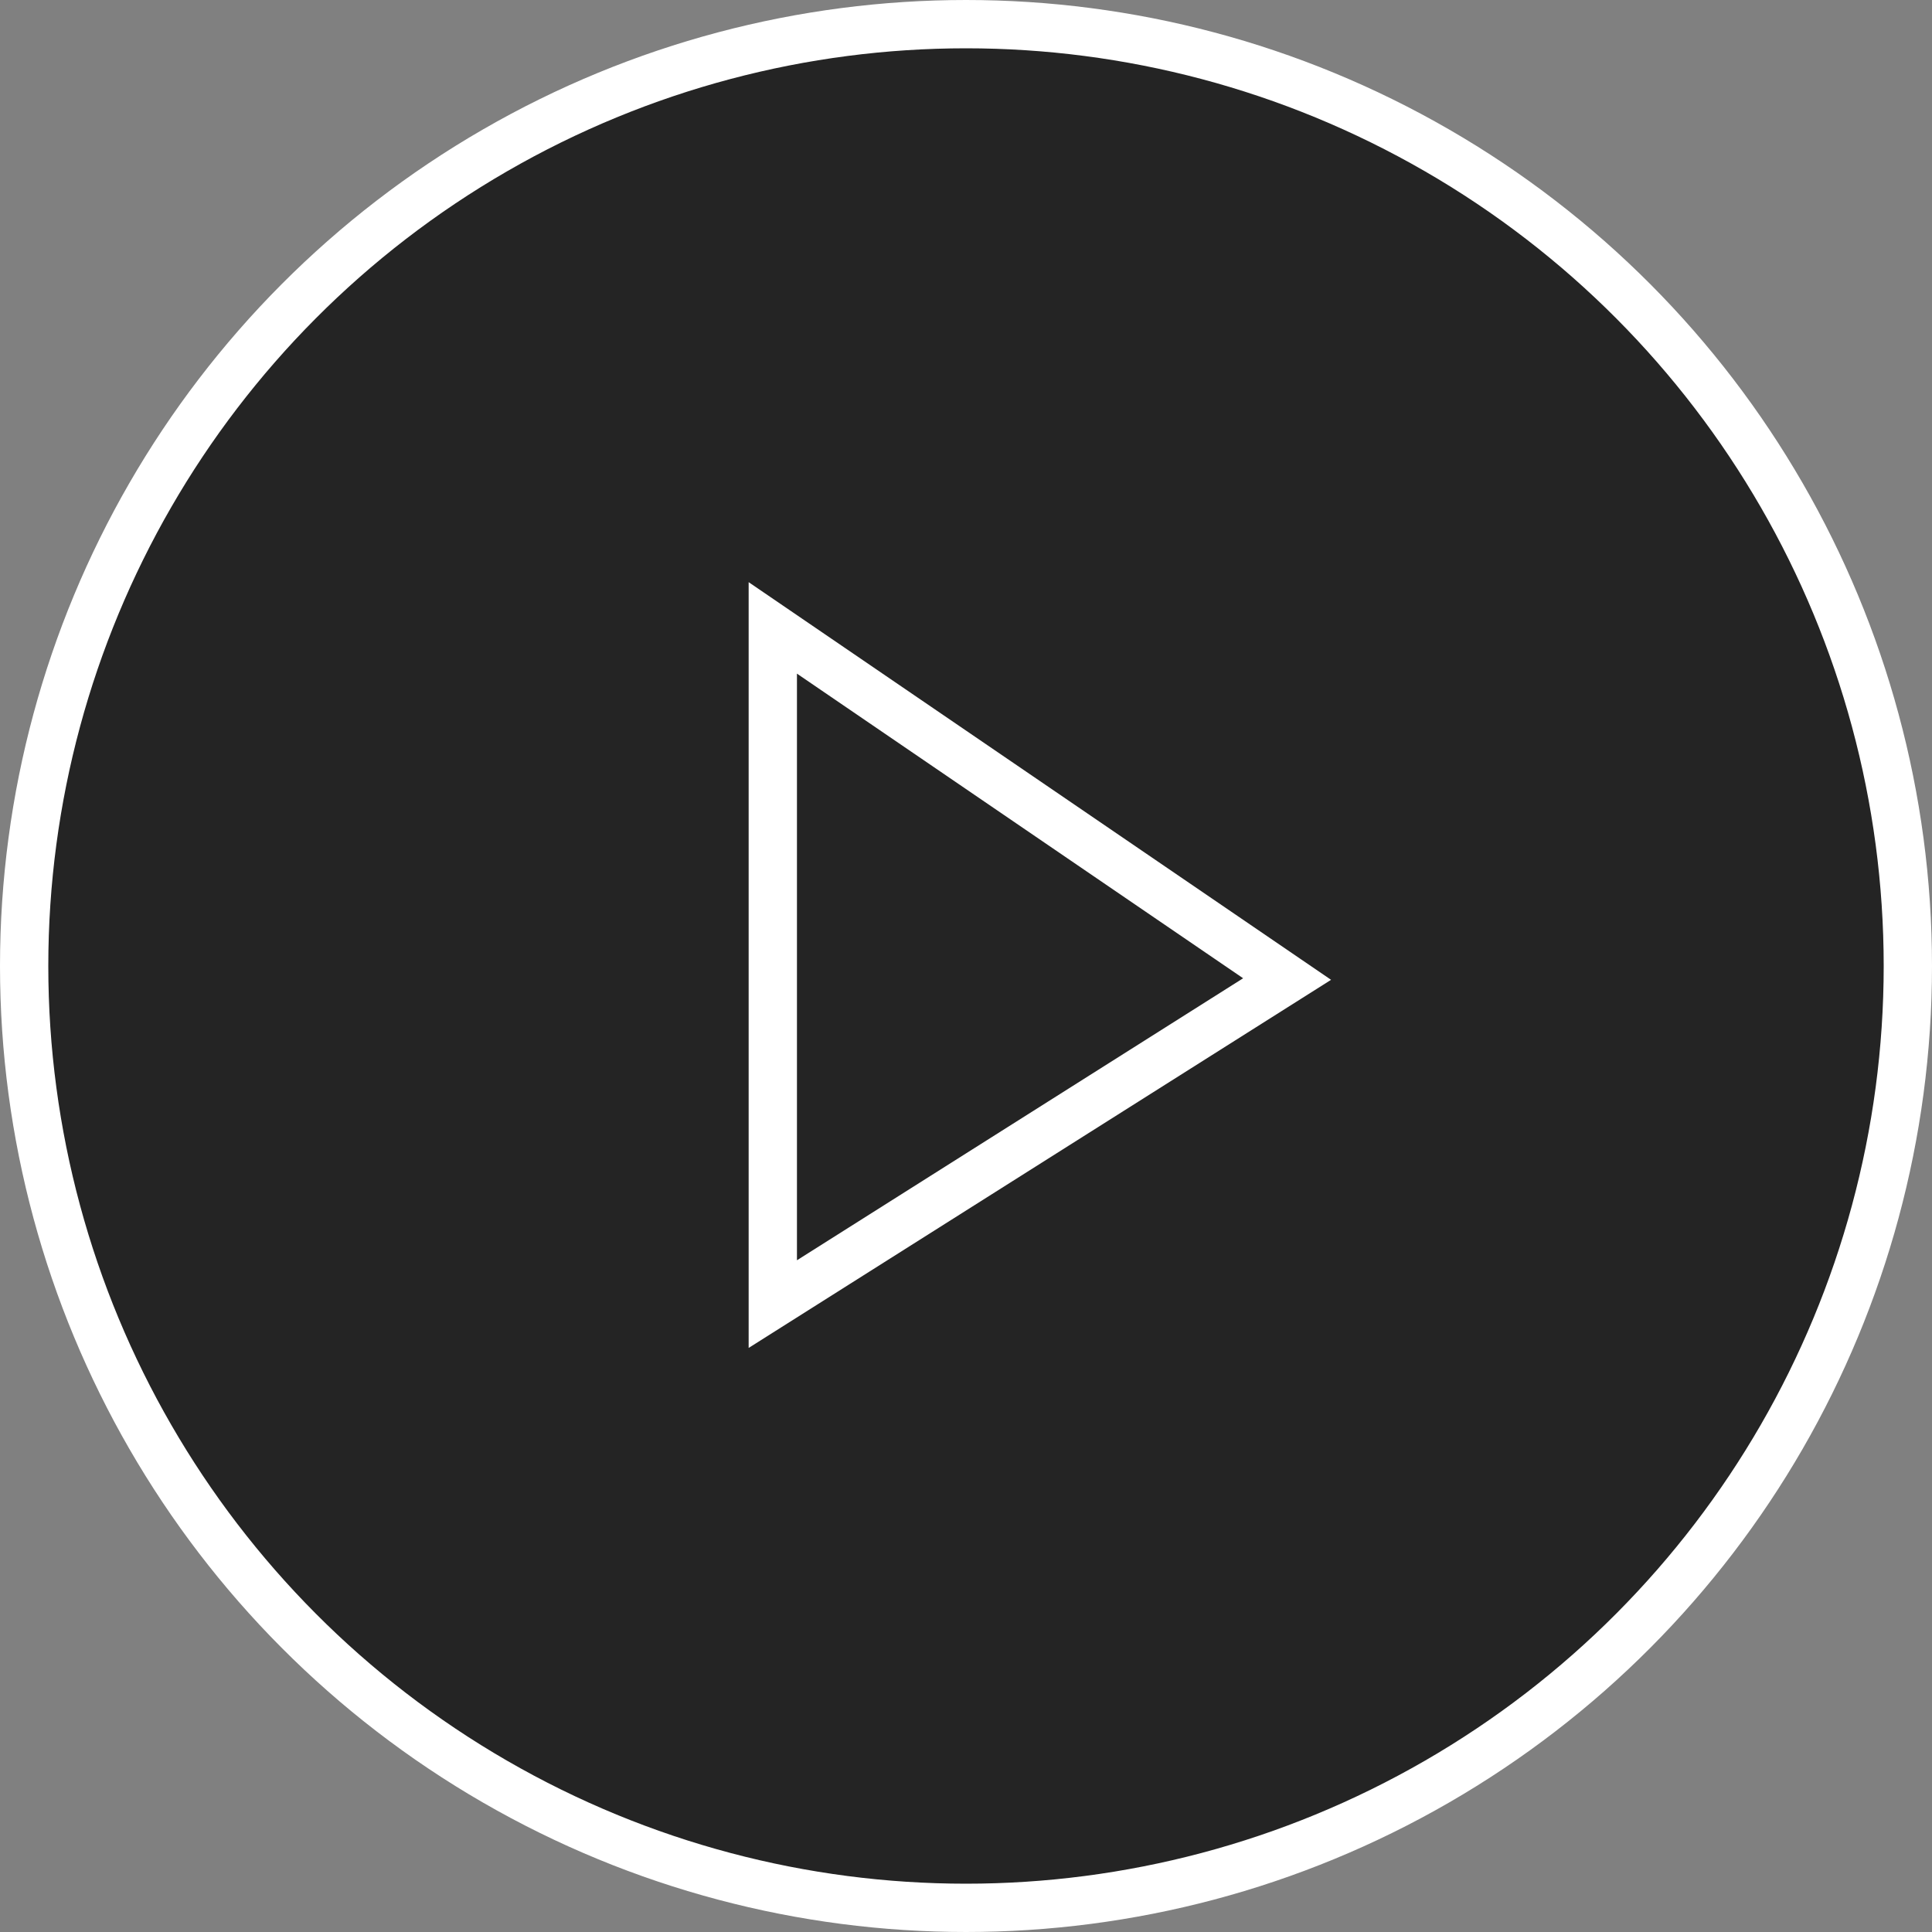 <svg width="40" height="40" viewBox="0 0 40 40" fill="none" xmlns="http://www.w3.org/2000/svg">
<rect x="0" y="0" width="40" height="40" fill="#808080" stroke="none"/>
<circle cx="20" cy="20" r="19.5" fill="#242424" fillOpacity="0.5" stroke="white"/>
<path fillRule="evenodd" clipRule="evenodd" d="M26.648 20.27L16 13V27L26.648 20.27Z" stroke="white"/>
</svg>
